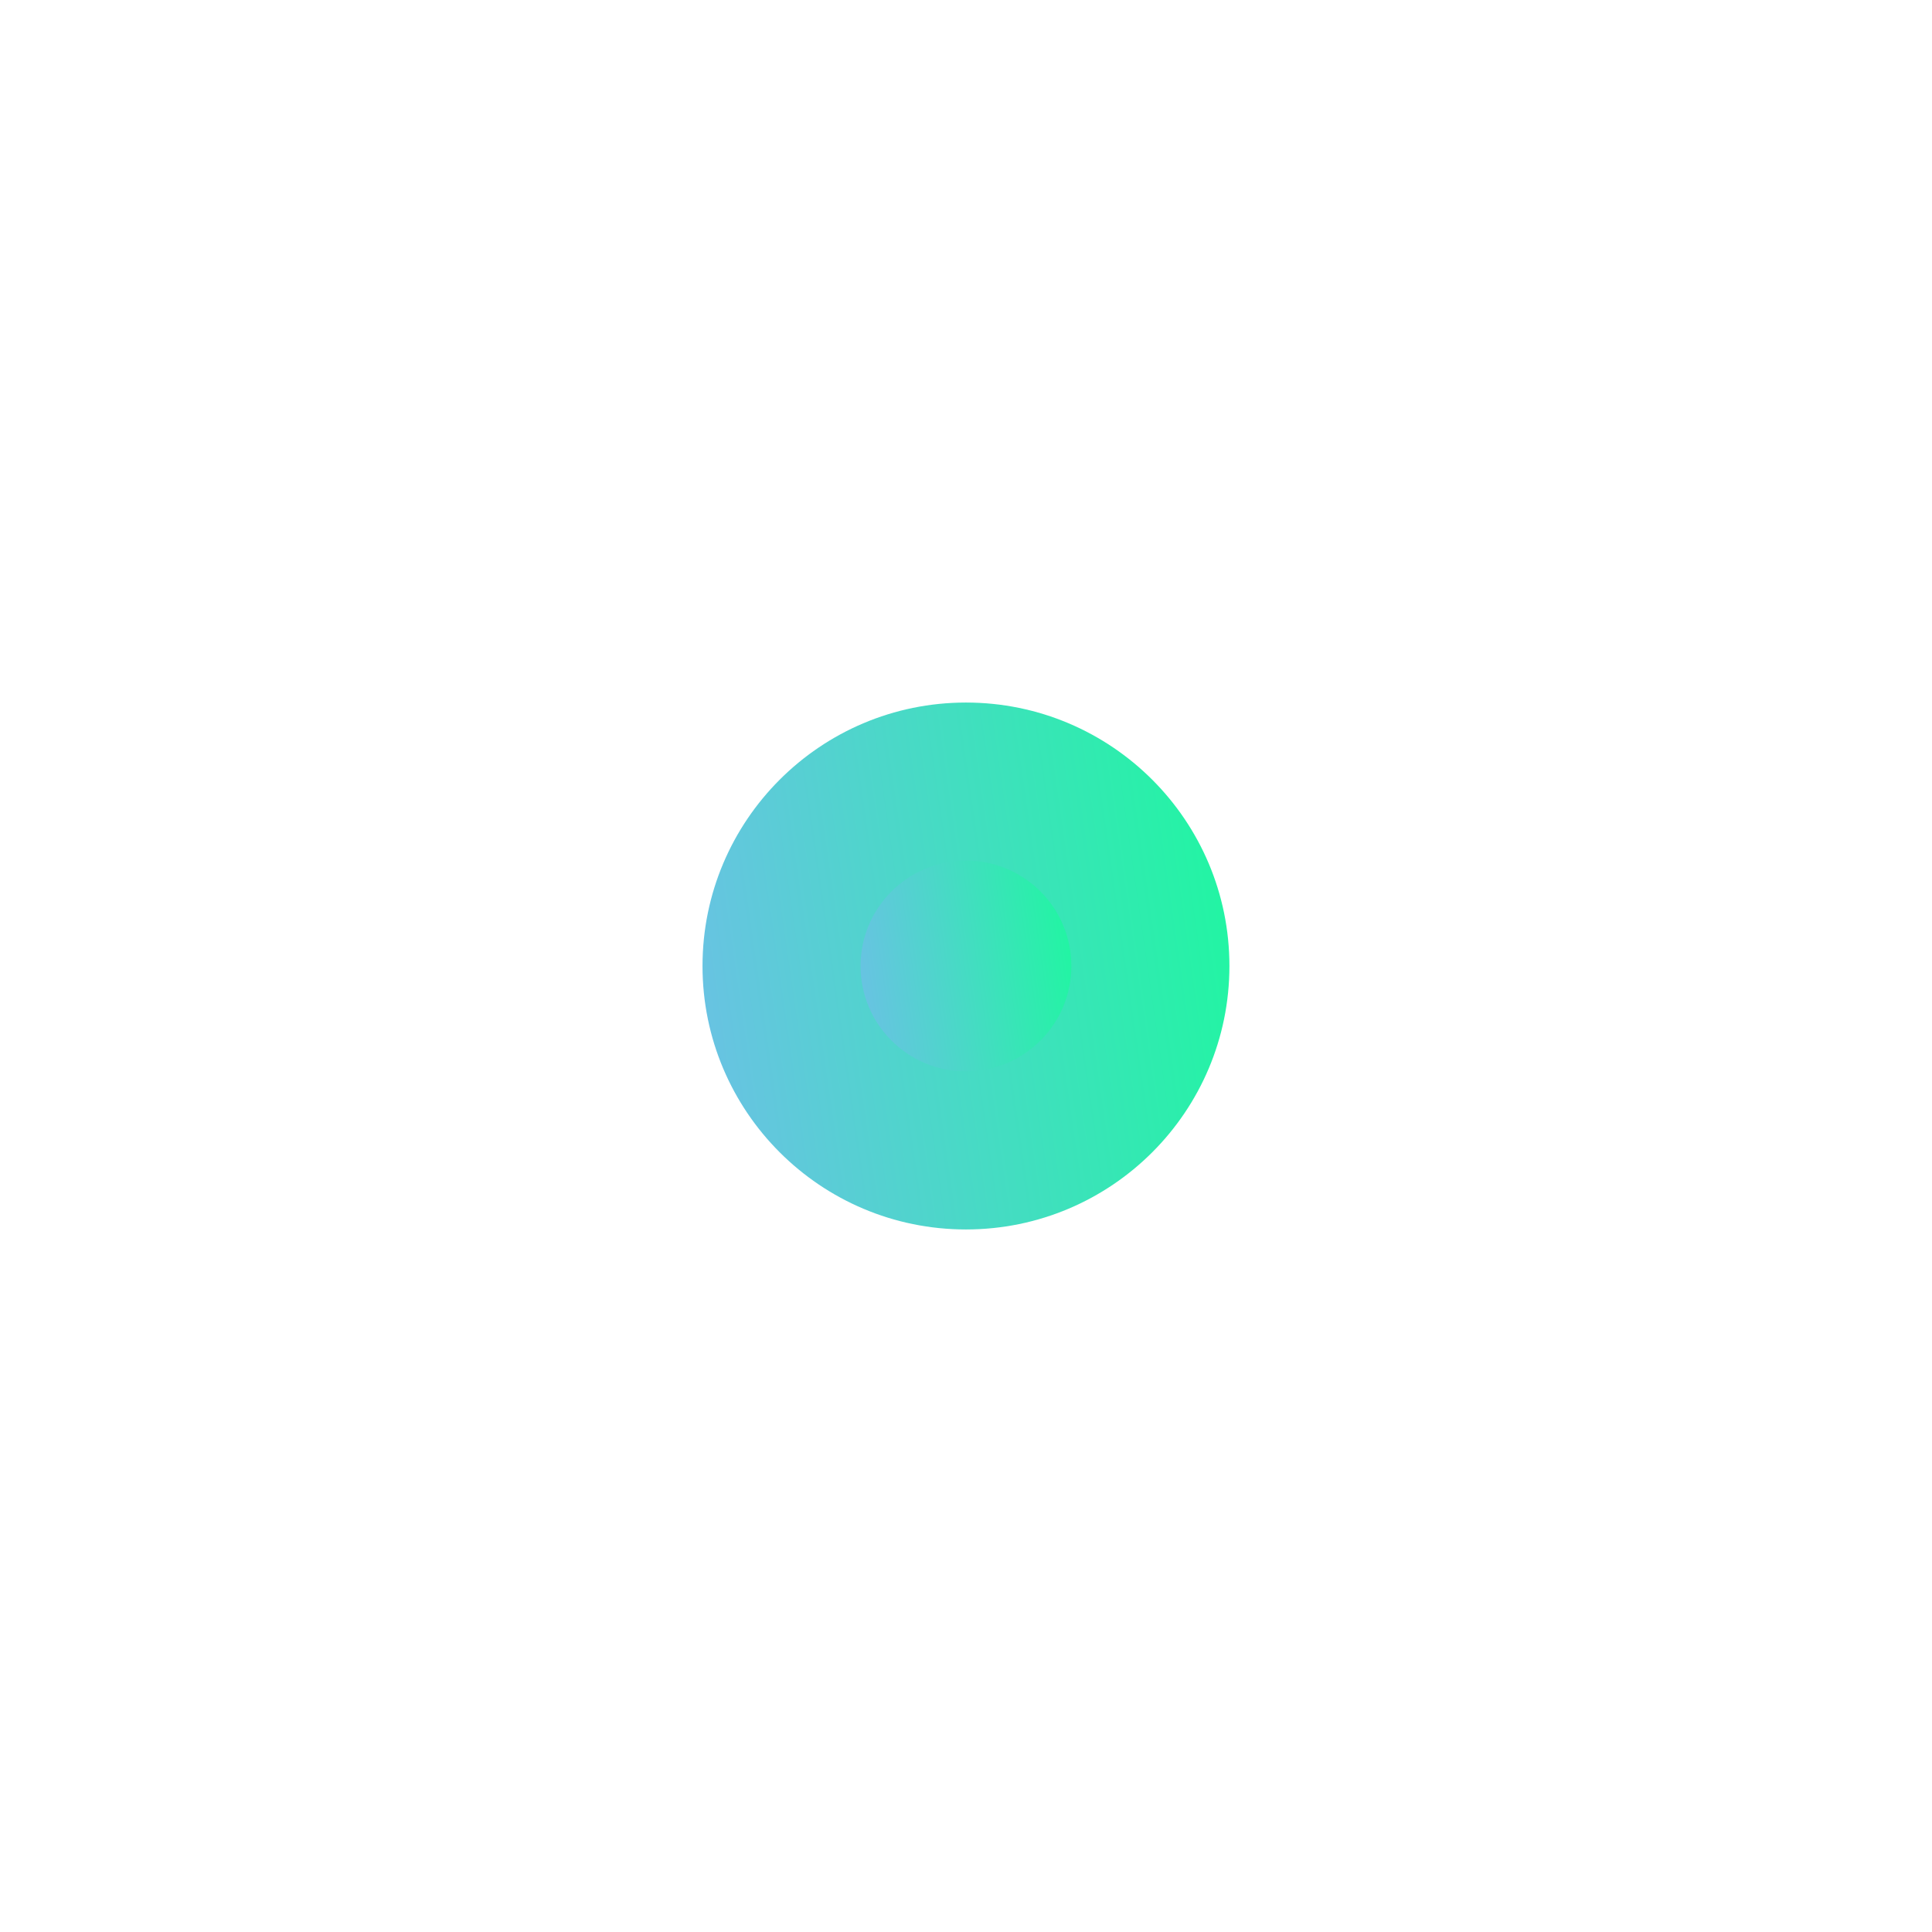 <svg width="55" height="55" viewBox="0 0 55 55" fill="none" xmlns="http://www.w3.org/2000/svg">
<g filter="url(#filter0_f_2077_1308)">
<circle cx="27.499" cy="27.5" r="7.5" fill="url(#paint0_linear_2077_1308)"/>
</g>
<g filter="url(#filter1_f_2077_1308)">
<circle cx="27.499" cy="27.5" r="3" fill="url(#paint1_linear_2077_1308)"/>
</g>
<defs>
<filter id="filter0_f_2077_1308" x="0.599" y="0.6" width="53.8" height="53.8" filterUnits="userSpaceOnUse" color-interpolation-filters="sRGB">
<feFlood flood-opacity="0" result="BackgroundImageFix"/>
<feBlend mode="normal" in="SourceGraphic" in2="BackgroundImageFix" result="shape"/>
<feGaussianBlur stdDeviation="9.7" result="effect1_foregroundBlur_2077_1308"/>
</filter>
<filter id="filter1_f_2077_1308" x="21.499" y="21.5" width="12" height="12" filterUnits="userSpaceOnUse" color-interpolation-filters="sRGB">
<feFlood flood-opacity="0" result="BackgroundImageFix"/>
<feBlend mode="normal" in="SourceGraphic" in2="BackgroundImageFix" result="shape"/>
<feGaussianBlur stdDeviation="1.5" result="effect1_foregroundBlur_2077_1308"/>
</filter>
<linearGradient id="paint0_linear_2077_1308" x1="36.373" y1="20" x2="18.216" y2="22.614" gradientUnits="userSpaceOnUse">
<stop offset="0.016" stop-color="#19FB9B"/>
<stop offset="1" stop-color="#6CC0E6"/>
</linearGradient>
<linearGradient id="paint1_linear_2077_1308" x1="31.048" y1="24.5" x2="23.785" y2="25.545" gradientUnits="userSpaceOnUse">
<stop offset="0.016" stop-color="#19FB9B"/>
<stop offset="1" stop-color="#6CC0E6"/>
</linearGradient>
</defs>
</svg>
